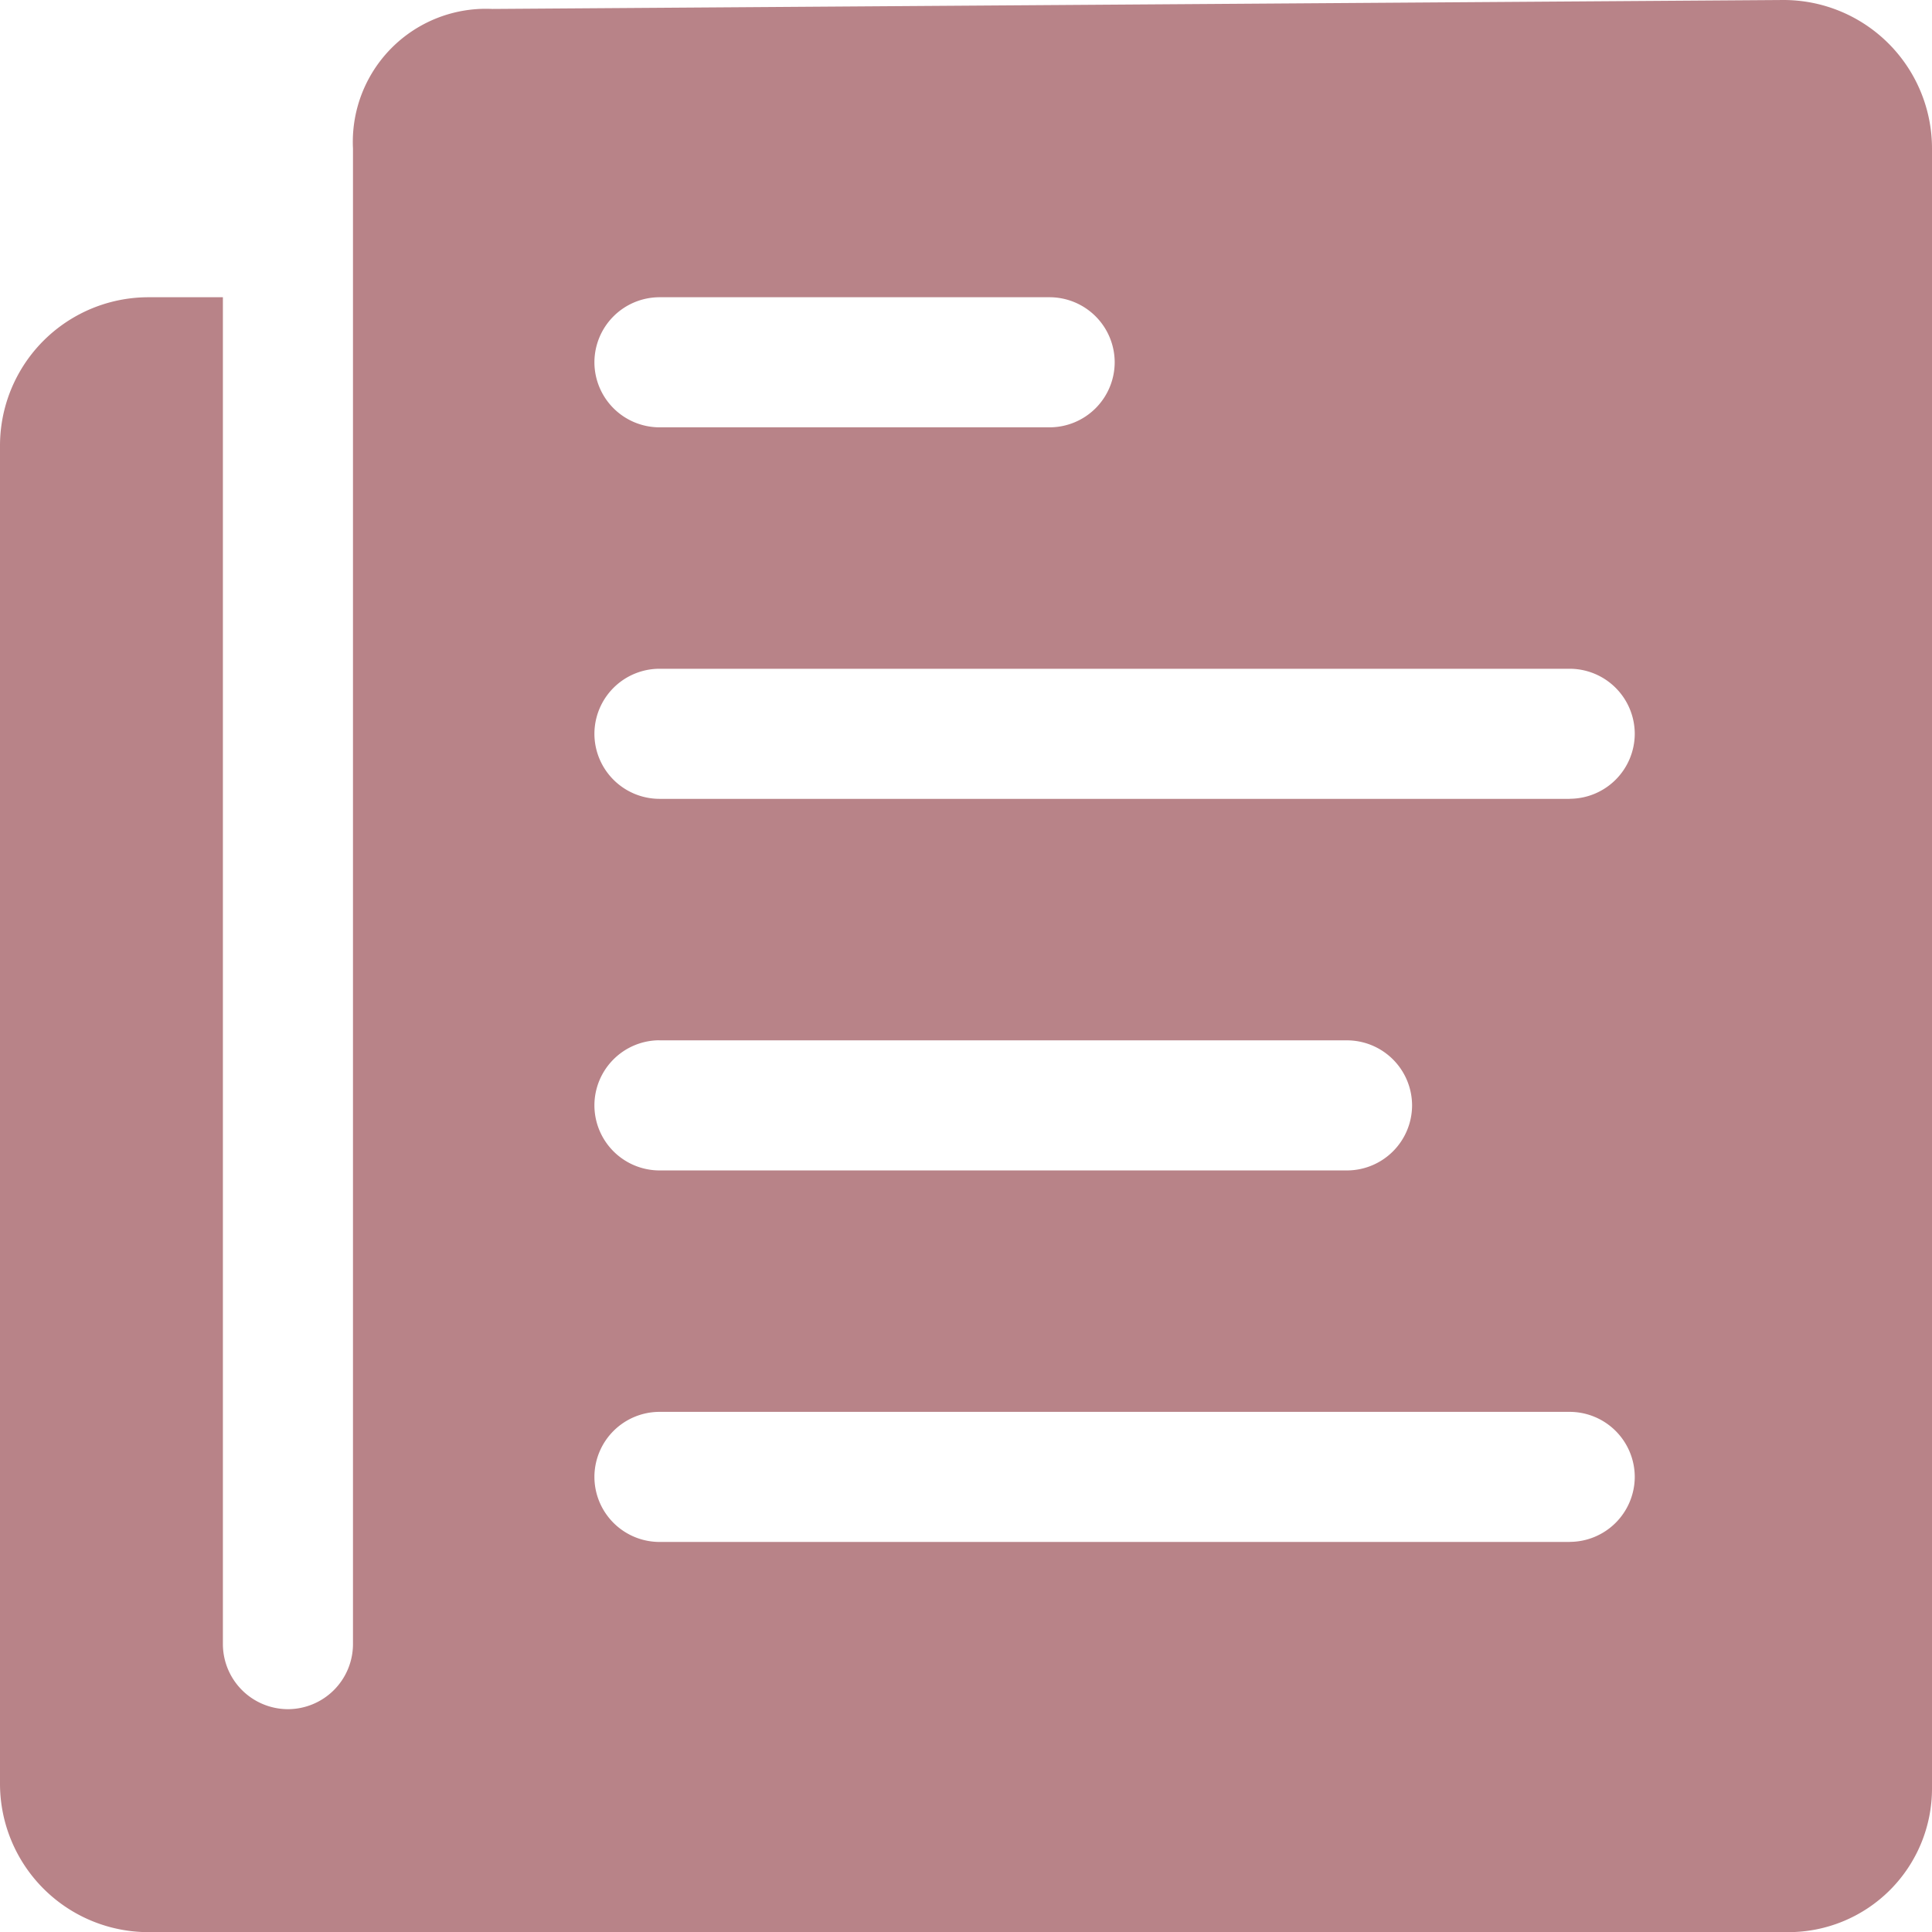 <svg xmlns="http://www.w3.org/2000/svg" width="27" height="27" viewBox="0 0 27 27">
  <path id="Icon_ionic-ios-paper" data-name="Icon ionic-ios-paper" d="M8.308,5.452v20.9a.911.911,0,0,1-.909.909h0a.911.911,0,0,1-.909-.909V7.529H5.452A2.075,2.075,0,0,0,3.375,9.606V28.3a2.075,2.075,0,0,0,2.077,2.077H28.369a2.007,2.007,0,0,0,2.006-2.006V5.452A2.075,2.075,0,0,0,28.3,3.375L10.255,3.5A1.86,1.86,0,0,0,8.308,5.452Zm4.284,2.077h5.452a.911.911,0,0,1,.909.909h0a.911.911,0,0,1-.909.909H12.591a.911.911,0,0,1-.909-.909h0A.911.911,0,0,1,12.591,7.529Zm0,10.385H22.2a.911.911,0,0,1,.909.909h0a.911.911,0,0,1-.909.909H12.591a.911.911,0,0,1-.909-.909h0A.911.911,0,0,1,12.591,17.913Zm12.721,7.01H12.591a.911.911,0,0,1-.909-.909h0a.911.911,0,0,1,.909-.909H25.312a.911.911,0,0,1,.909.909h0A.911.911,0,0,1,25.312,24.923Zm0-10.385H12.591a.911.911,0,0,1-.909-.909h0a.911.911,0,0,1,.909-.909H25.312a.911.911,0,0,1,.909.909h0A.911.911,0,0,1,25.312,14.538Z" transform="translate(-3.375 -3.375)" fill="#b88388"/>
</svg>
